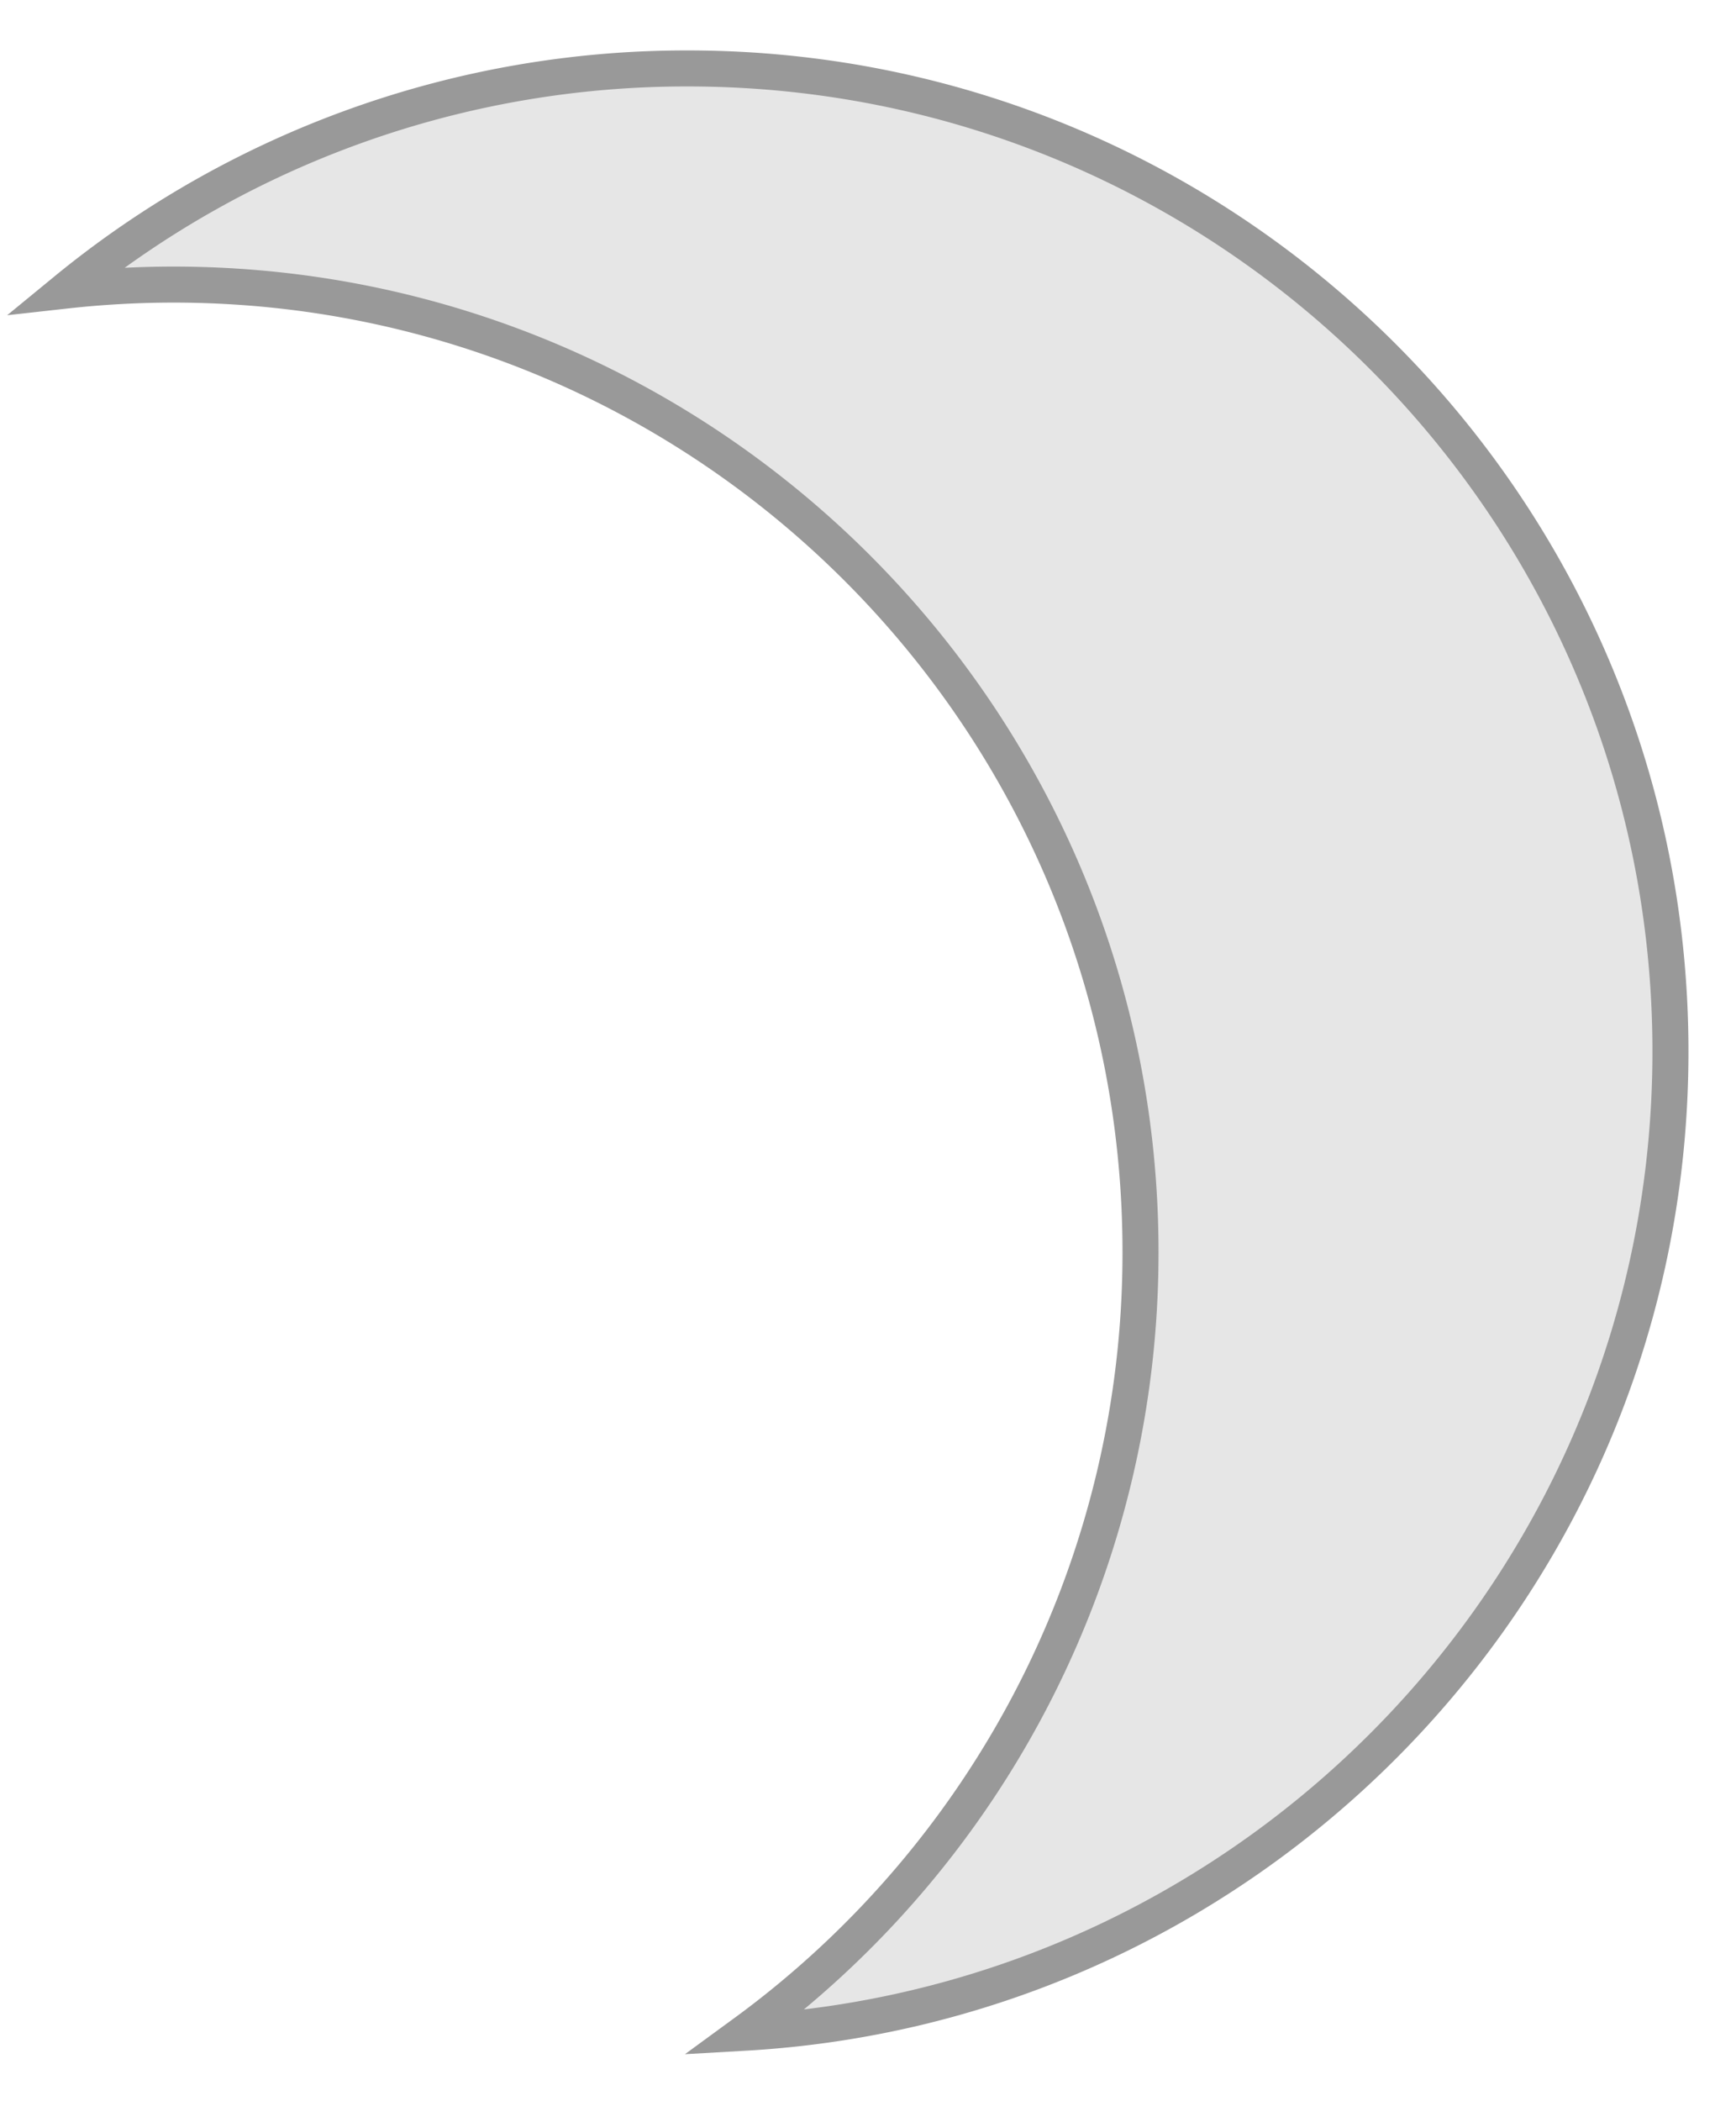 <svg id="Layer_1" data-name="Layer 1" xmlns="http://www.w3.org/2000/svg" viewBox="0 0 337.41 408.28"><defs><style>.cls-1{fill:#e6e6e6;stroke:#999;stroke-miterlimit:10;stroke-width:7px;}</style></defs><title>Artboard 1</title><path class="cls-1" d="M133.67,13.3A190.16,190.16,0,0,0,12.74,56.47,190.24,190.24,0,0,1,33.67,55.3c103.83,0,188,84.17,188,188A187.72,187.72,0,0,1,144.76,395c100.32-5.74,179.91-88.9,179.91-190.67C324.67,98.82,239.16,13.3,133.67,13.3Z"/></svg>